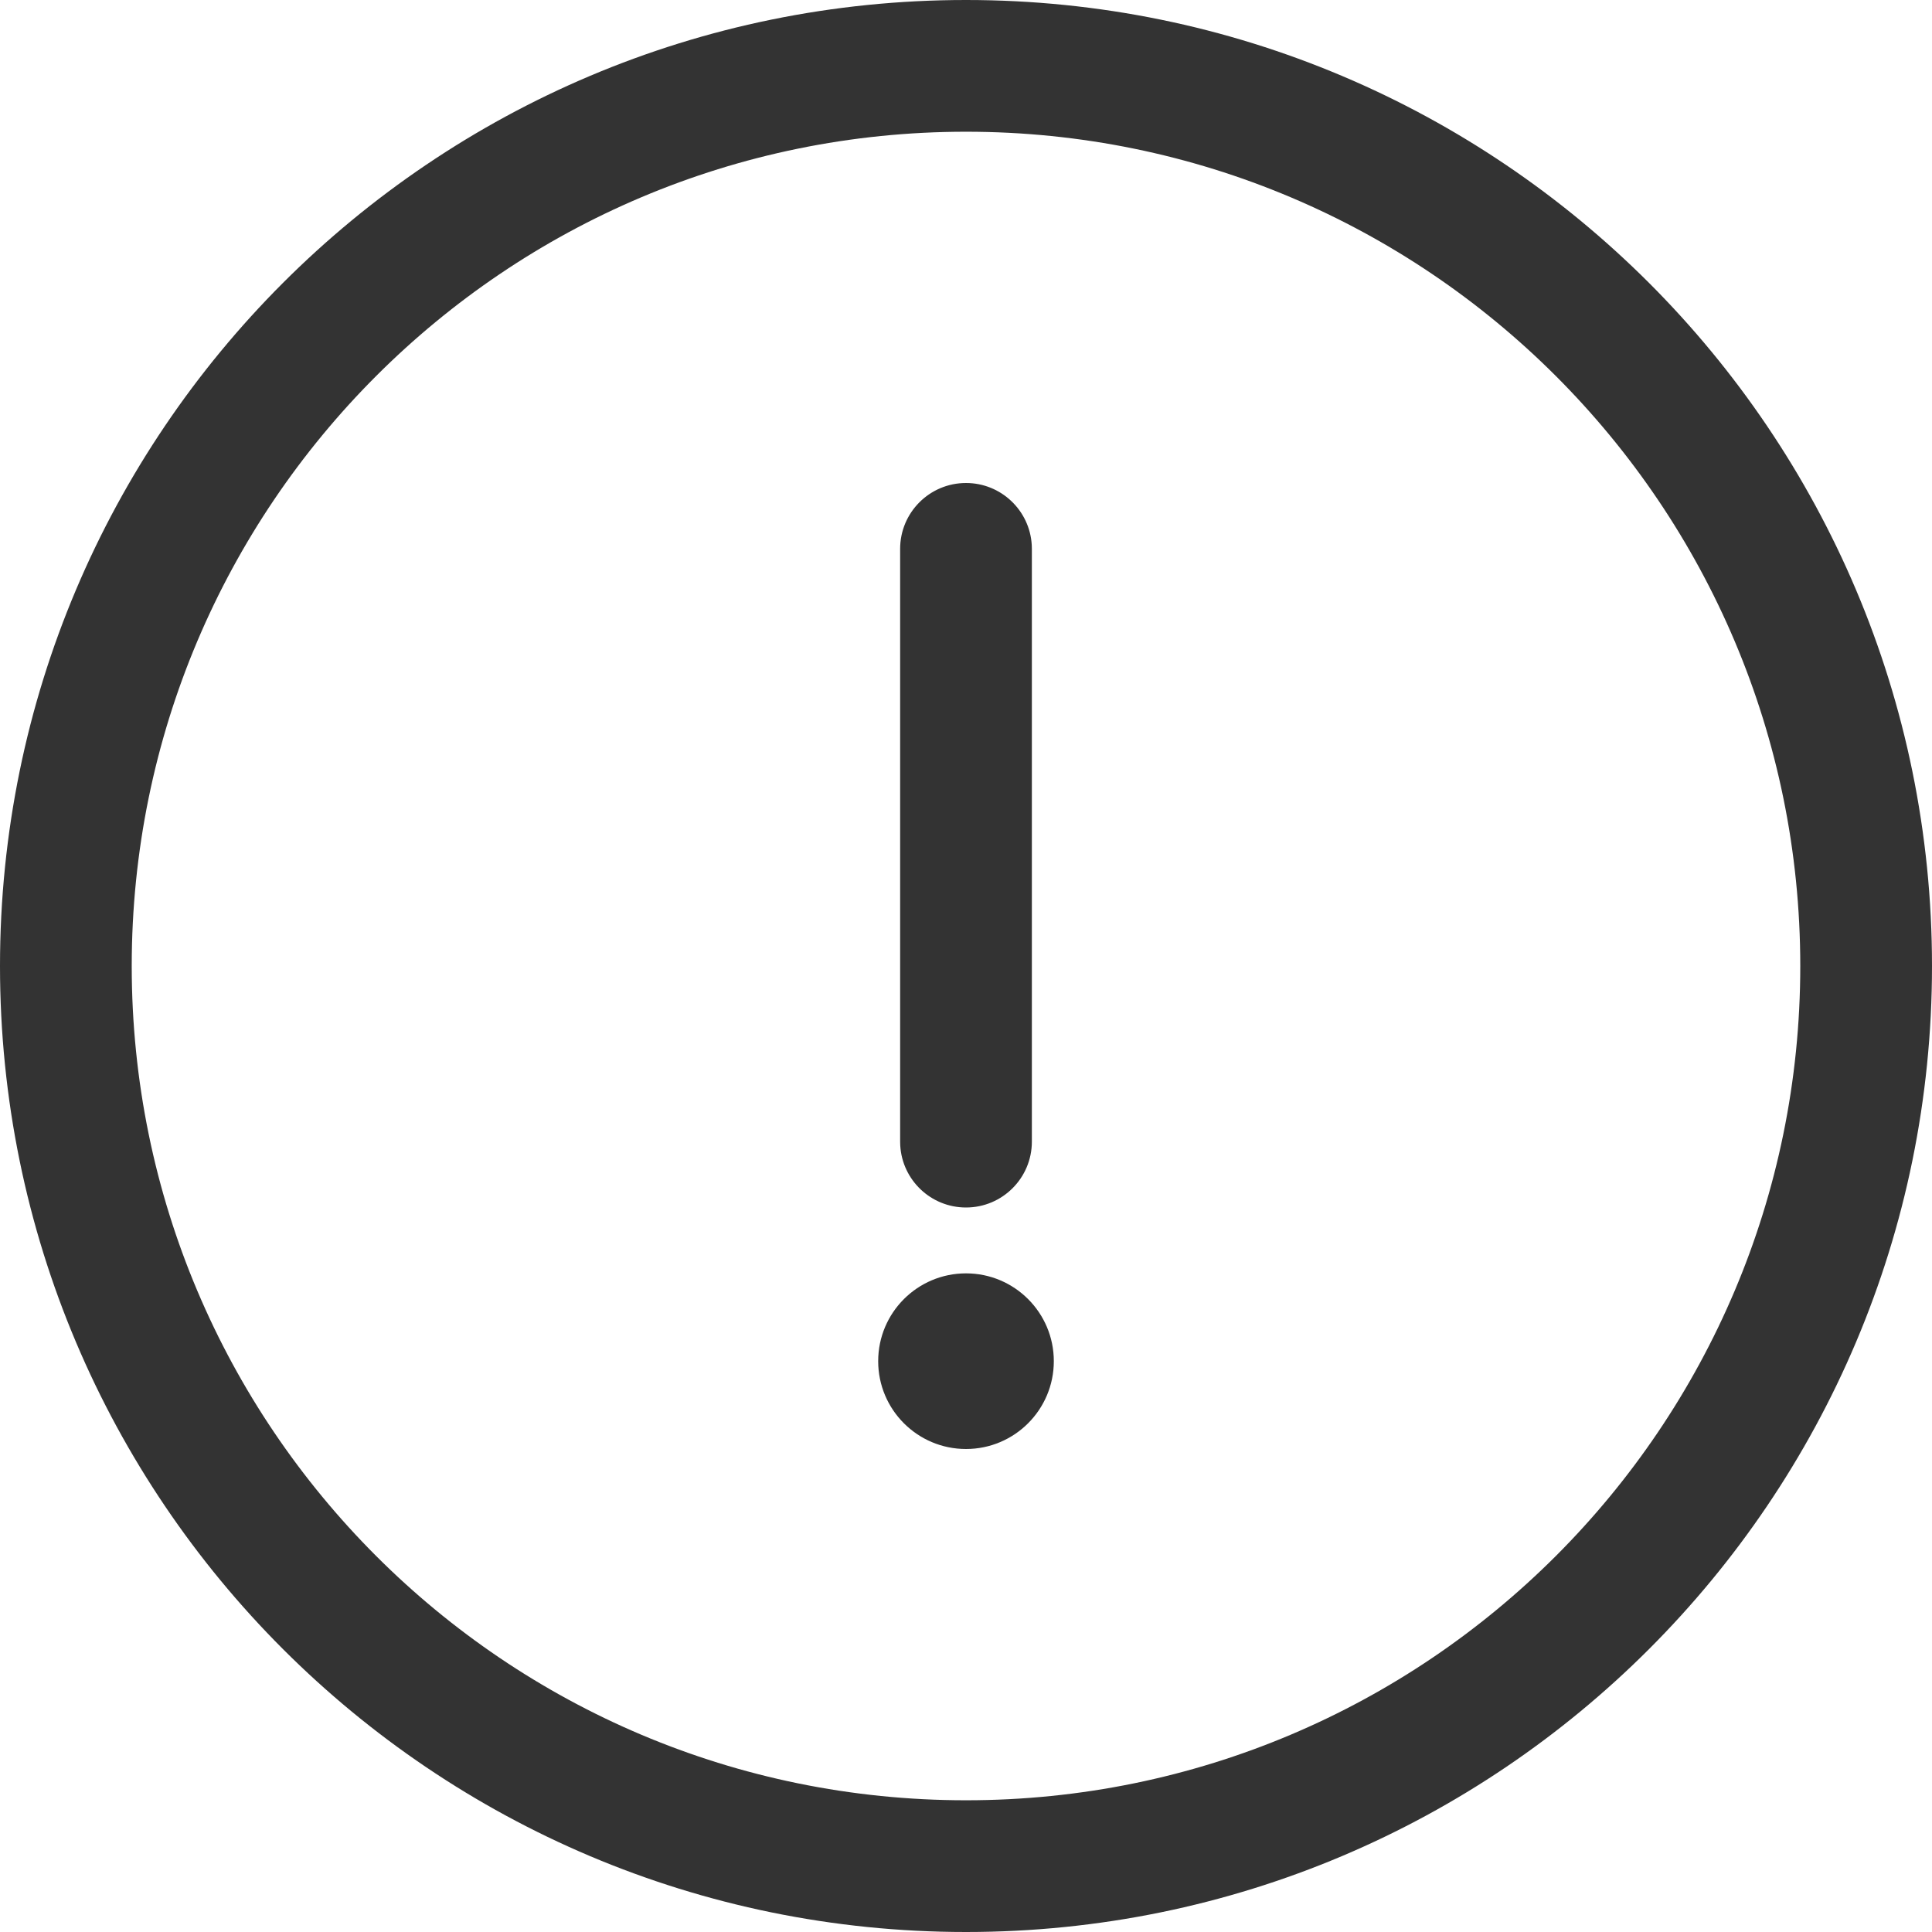 <?xml version="1.0" encoding="UTF-8"?>
<svg width="896px" height="896px" viewBox="0 0 896 896" version="1.1" xmlns="http://www.w3.org/2000/svg" xmlns:xlink="http://www.w3.org/1999/xlink">
    <title>0116叹号</title>
    <g id="0116叹号" stroke="none" stroke-width="1" fill="none" fill-rule="evenodd">
        <path d="M448,0 C695.424,0 896,200.576 896,448 C896,695.424 695.424,896 448,896 C200.576,896 0,695.424 0,448 C0,200.576 200.576,0 448,0 Z M448,61.091 C234.316,61.091 61.091,234.316 61.091,448 C61.091,661.684 234.316,834.909 448,834.909 C661.684,834.909 834.909,661.684 834.909,448 C834.909,234.316 661.684,61.091 448,61.091 Z M448,590.545 C470.493,590.545 488.727,608.78 488.727,631.273 C488.727,653.766 470.493,672 448,672 C425.507,672 407.273,653.766 407.273,631.273 C407.273,608.78 425.507,590.545 448,590.545 Z M448,224 C464.267,224 477.565,236.716 478.494,252.751 L478.545,254.545 L478.545,529.455 C478.545,546.324 464.87,560 448,560 C431.733,560 418.435,547.284 417.506,531.249 L417.455,529.455 L417.455,254.545 C417.455,237.676 431.13,224 448,224 Z" id="Combined-Shape" fill="#333333"></path>
    </g>
</svg>